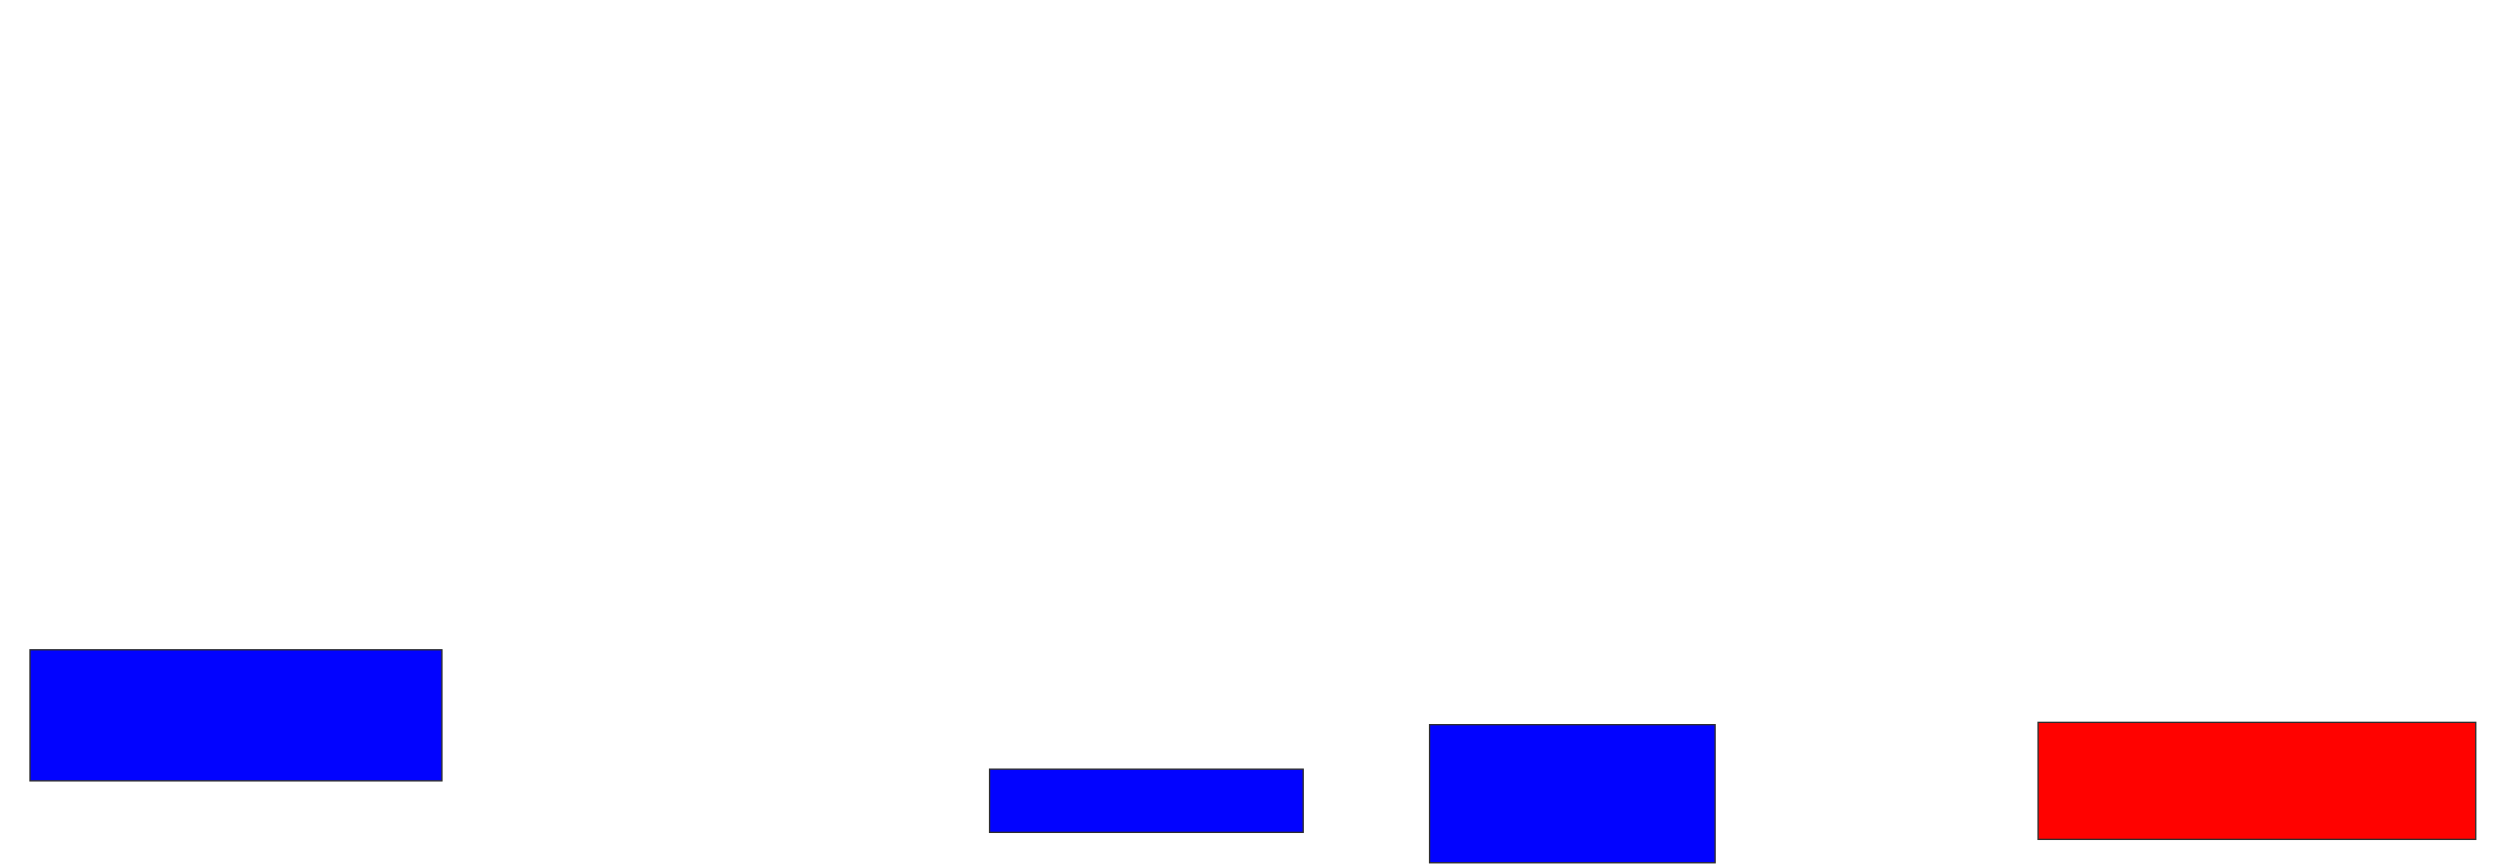 <svg xmlns="http://www.w3.org/2000/svg" width="1874" height="648">
 <!-- Created with Image Occlusion Enhanced -->
 <g>
  <title>Labels</title>
 </g>
 <g>
  <title>Masks</title>
  <rect id="3e7d46106ab54b66a5687f74ff77a9c5-ao-1" height="98.246" width="308.772" y="487.088" x="22.491" stroke="#2D2D2D" fill="#0203ff"/>
  <rect stroke="#2D2D2D" id="3e7d46106ab54b66a5687f74ff77a9c5-ao-2" height="47.368" width="235.088" y="576.561" x="741.789" fill="#0203ff"/>
  <rect id="3e7d46106ab54b66a5687f74ff77a9c5-ao-3" height="103.509" width="214.035" y="543.228" x="1071.614" stroke-linecap="null" stroke-linejoin="null" stroke-dasharray="null" stroke="#2D2D2D" fill="#0203ff"/>
  <rect id="3e7d46106ab54b66a5687f74ff77a9c5-ao-4" height="87.719" width="328.07" y="541.474" x="1527.754" stroke-linecap="null" stroke-linejoin="null" stroke-dasharray="null" stroke="#2D2D2D" fill="#ff0200" class="qshape"/>
 </g>
</svg>